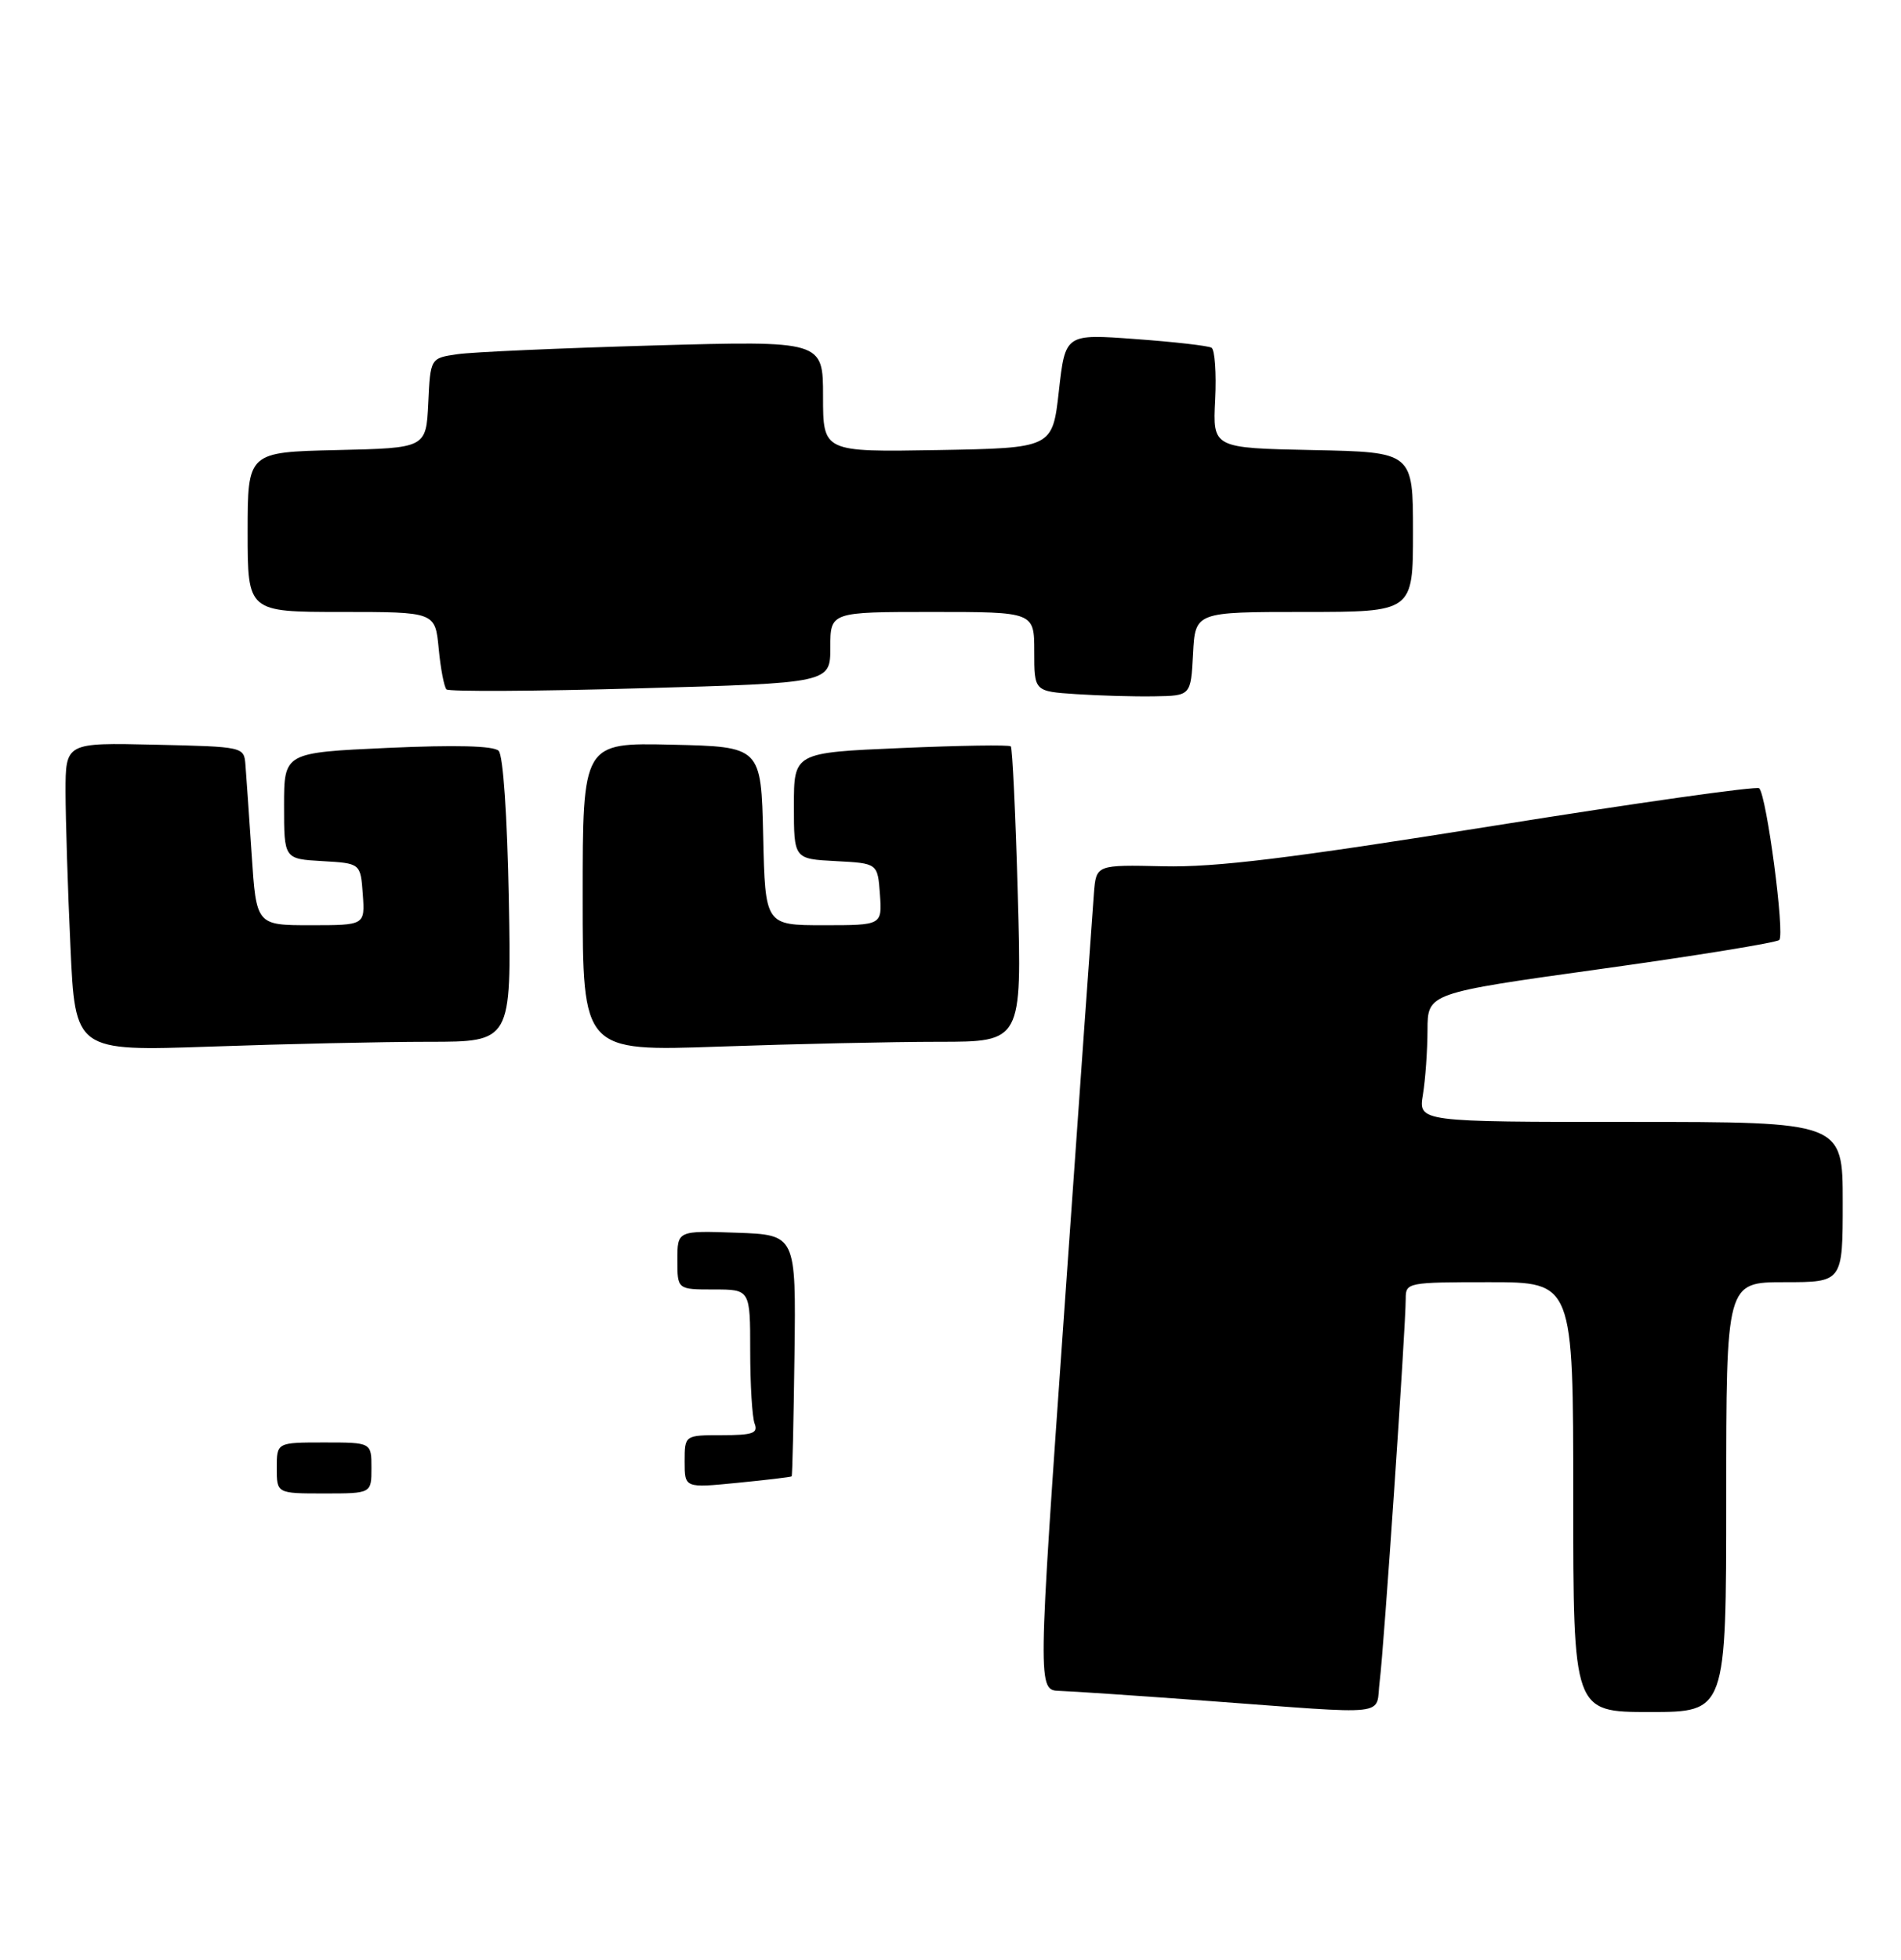 <?xml version="1.0" encoding="UTF-8" standalone="no"?>
<!DOCTYPE svg PUBLIC "-//W3C//DTD SVG 1.1//EN" "http://www.w3.org/Graphics/SVG/1.1/DTD/svg11.dtd" >
<svg xmlns="http://www.w3.org/2000/svg" xmlns:xlink="http://www.w3.org/1999/xlink" version="1.1" viewBox="0 0 261 269">
 <g >
 <path fill="currentColor"
d=" M 189.43 230.75 C 190.00 226.35 193.00 182.20 193.00 178.24 C 193.00 176.05 193.26 176.00 204.50 176.00 C 216.00 176.00 216.00 176.00 216.00 205.50 C 216.00 235.00 216.00 235.00 226.50 235.00 C 237.00 235.00 237.00 235.00 237.00 205.50 C 237.00 176.00 237.00 176.00 245.00 176.00 C 253.00 176.00 253.00 176.00 253.00 165.00 C 253.00 154.00 253.00 154.00 223.87 154.00 C 194.74 154.00 194.74 154.00 195.36 150.25 C 195.70 148.19 195.98 144.21 195.99 141.41 C 196.00 136.32 196.00 136.32 219.75 133.01 C 232.81 131.20 243.85 129.40 244.28 129.03 C 245.08 128.32 242.56 109.23 241.53 108.20 C 241.21 107.88 224.76 110.20 204.97 113.37 C 177.06 117.83 166.93 119.07 159.75 118.91 C 150.50 118.70 150.50 118.70 150.19 122.60 C 150.02 124.75 148.21 150.24 146.17 179.25 C 142.45 232.00 142.45 232.00 145.48 232.10 C 147.14 232.15 156.15 232.76 165.50 233.45 C 191.59 235.37 188.79 235.69 189.43 230.75 Z  M 58.86 143.00 C 70.21 143.00 70.21 143.00 69.86 123.55 C 69.64 111.90 69.08 103.68 68.46 103.06 C 67.77 102.37 62.57 102.24 53.21 102.66 C 39.00 103.31 39.00 103.31 39.00 110.60 C 39.00 117.90 39.00 117.90 44.25 118.20 C 49.50 118.50 49.50 118.50 49.81 122.75 C 50.11 127.00 50.11 127.00 42.65 127.00 C 35.19 127.00 35.19 127.00 34.55 117.25 C 34.19 111.89 33.81 106.38 33.70 105.00 C 33.50 102.50 33.50 102.50 21.25 102.22 C 9.00 101.94 9.00 101.94 9.00 108.72 C 9.01 112.45 9.30 121.98 9.67 129.90 C 10.32 144.30 10.32 144.30 28.91 143.66 C 39.14 143.30 52.61 143.00 58.86 143.00 Z  M 128.90 143.00 C 140.30 143.00 140.30 143.00 139.74 122.93 C 139.44 111.88 139.00 102.67 138.78 102.45 C 138.56 102.22 131.77 102.33 123.69 102.68 C 109.00 103.31 109.00 103.31 109.00 110.61 C 109.00 117.90 109.00 117.90 114.75 118.20 C 120.50 118.50 120.50 118.50 120.81 122.75 C 121.11 127.00 121.11 127.00 113.09 127.00 C 105.06 127.00 105.06 127.00 104.78 114.75 C 104.50 102.50 104.50 102.50 92.25 102.22 C 80.00 101.94 80.00 101.94 80.00 123.13 C 80.00 144.32 80.00 144.32 98.75 143.66 C 109.06 143.30 122.63 143.00 128.90 143.00 Z  M 163.80 89.75 C 164.10 84.00 164.10 84.00 179.05 84.00 C 194.00 84.00 194.00 84.00 194.00 73.03 C 194.00 62.06 194.00 62.06 180.25 61.78 C 166.50 61.50 166.50 61.50 166.84 54.86 C 167.02 51.21 166.79 48.00 166.34 47.73 C 165.88 47.46 161.17 46.92 155.88 46.54 C 146.26 45.83 146.26 45.83 145.38 53.67 C 144.50 61.50 144.50 61.50 128.75 61.78 C 113.00 62.05 113.00 62.05 113.00 54.41 C 113.00 46.77 113.00 46.77 89.75 47.42 C 76.96 47.79 64.83 48.32 62.80 48.62 C 59.09 49.16 59.09 49.16 58.80 55.33 C 58.50 61.50 58.50 61.50 46.25 61.78 C 34.00 62.06 34.00 62.06 34.00 73.03 C 34.00 84.00 34.00 84.00 46.87 84.00 C 59.75 84.00 59.75 84.00 60.23 89.02 C 60.49 91.78 60.98 94.31 61.30 94.63 C 61.62 94.95 73.61 94.89 87.94 94.48 C 114.00 93.75 114.00 93.75 114.00 88.87 C 114.00 84.00 114.00 84.00 128.00 84.00 C 142.00 84.00 142.00 84.00 142.00 89.45 C 142.00 94.90 142.00 94.90 147.75 95.28 C 150.91 95.49 155.75 95.63 158.50 95.58 C 163.50 95.50 163.50 95.50 163.80 89.75 Z  M 38.00 201.50 C 38.00 198.00 38.00 198.00 44.50 198.00 C 51.00 198.00 51.00 198.00 51.00 201.50 C 51.00 205.00 51.00 205.00 44.50 205.00 C 38.00 205.00 38.00 205.00 38.00 201.50 Z  M 94.00 200.63 C 94.00 197.00 94.00 197.00 99.11 197.00 C 103.35 197.00 104.11 196.73 103.61 195.42 C 103.27 194.55 103.00 190.05 103.00 185.42 C 103.00 177.00 103.00 177.00 98.00 177.00 C 93.00 177.00 93.00 177.00 93.00 172.96 C 93.00 168.92 93.00 168.92 101.14 169.21 C 109.29 169.50 109.29 169.50 109.08 185.98 C 108.96 195.05 108.79 202.55 108.69 202.65 C 108.58 202.75 105.24 203.15 101.25 203.54 C 94.00 204.26 94.00 204.26 94.00 200.63 Z "/>
</g>
</svg>